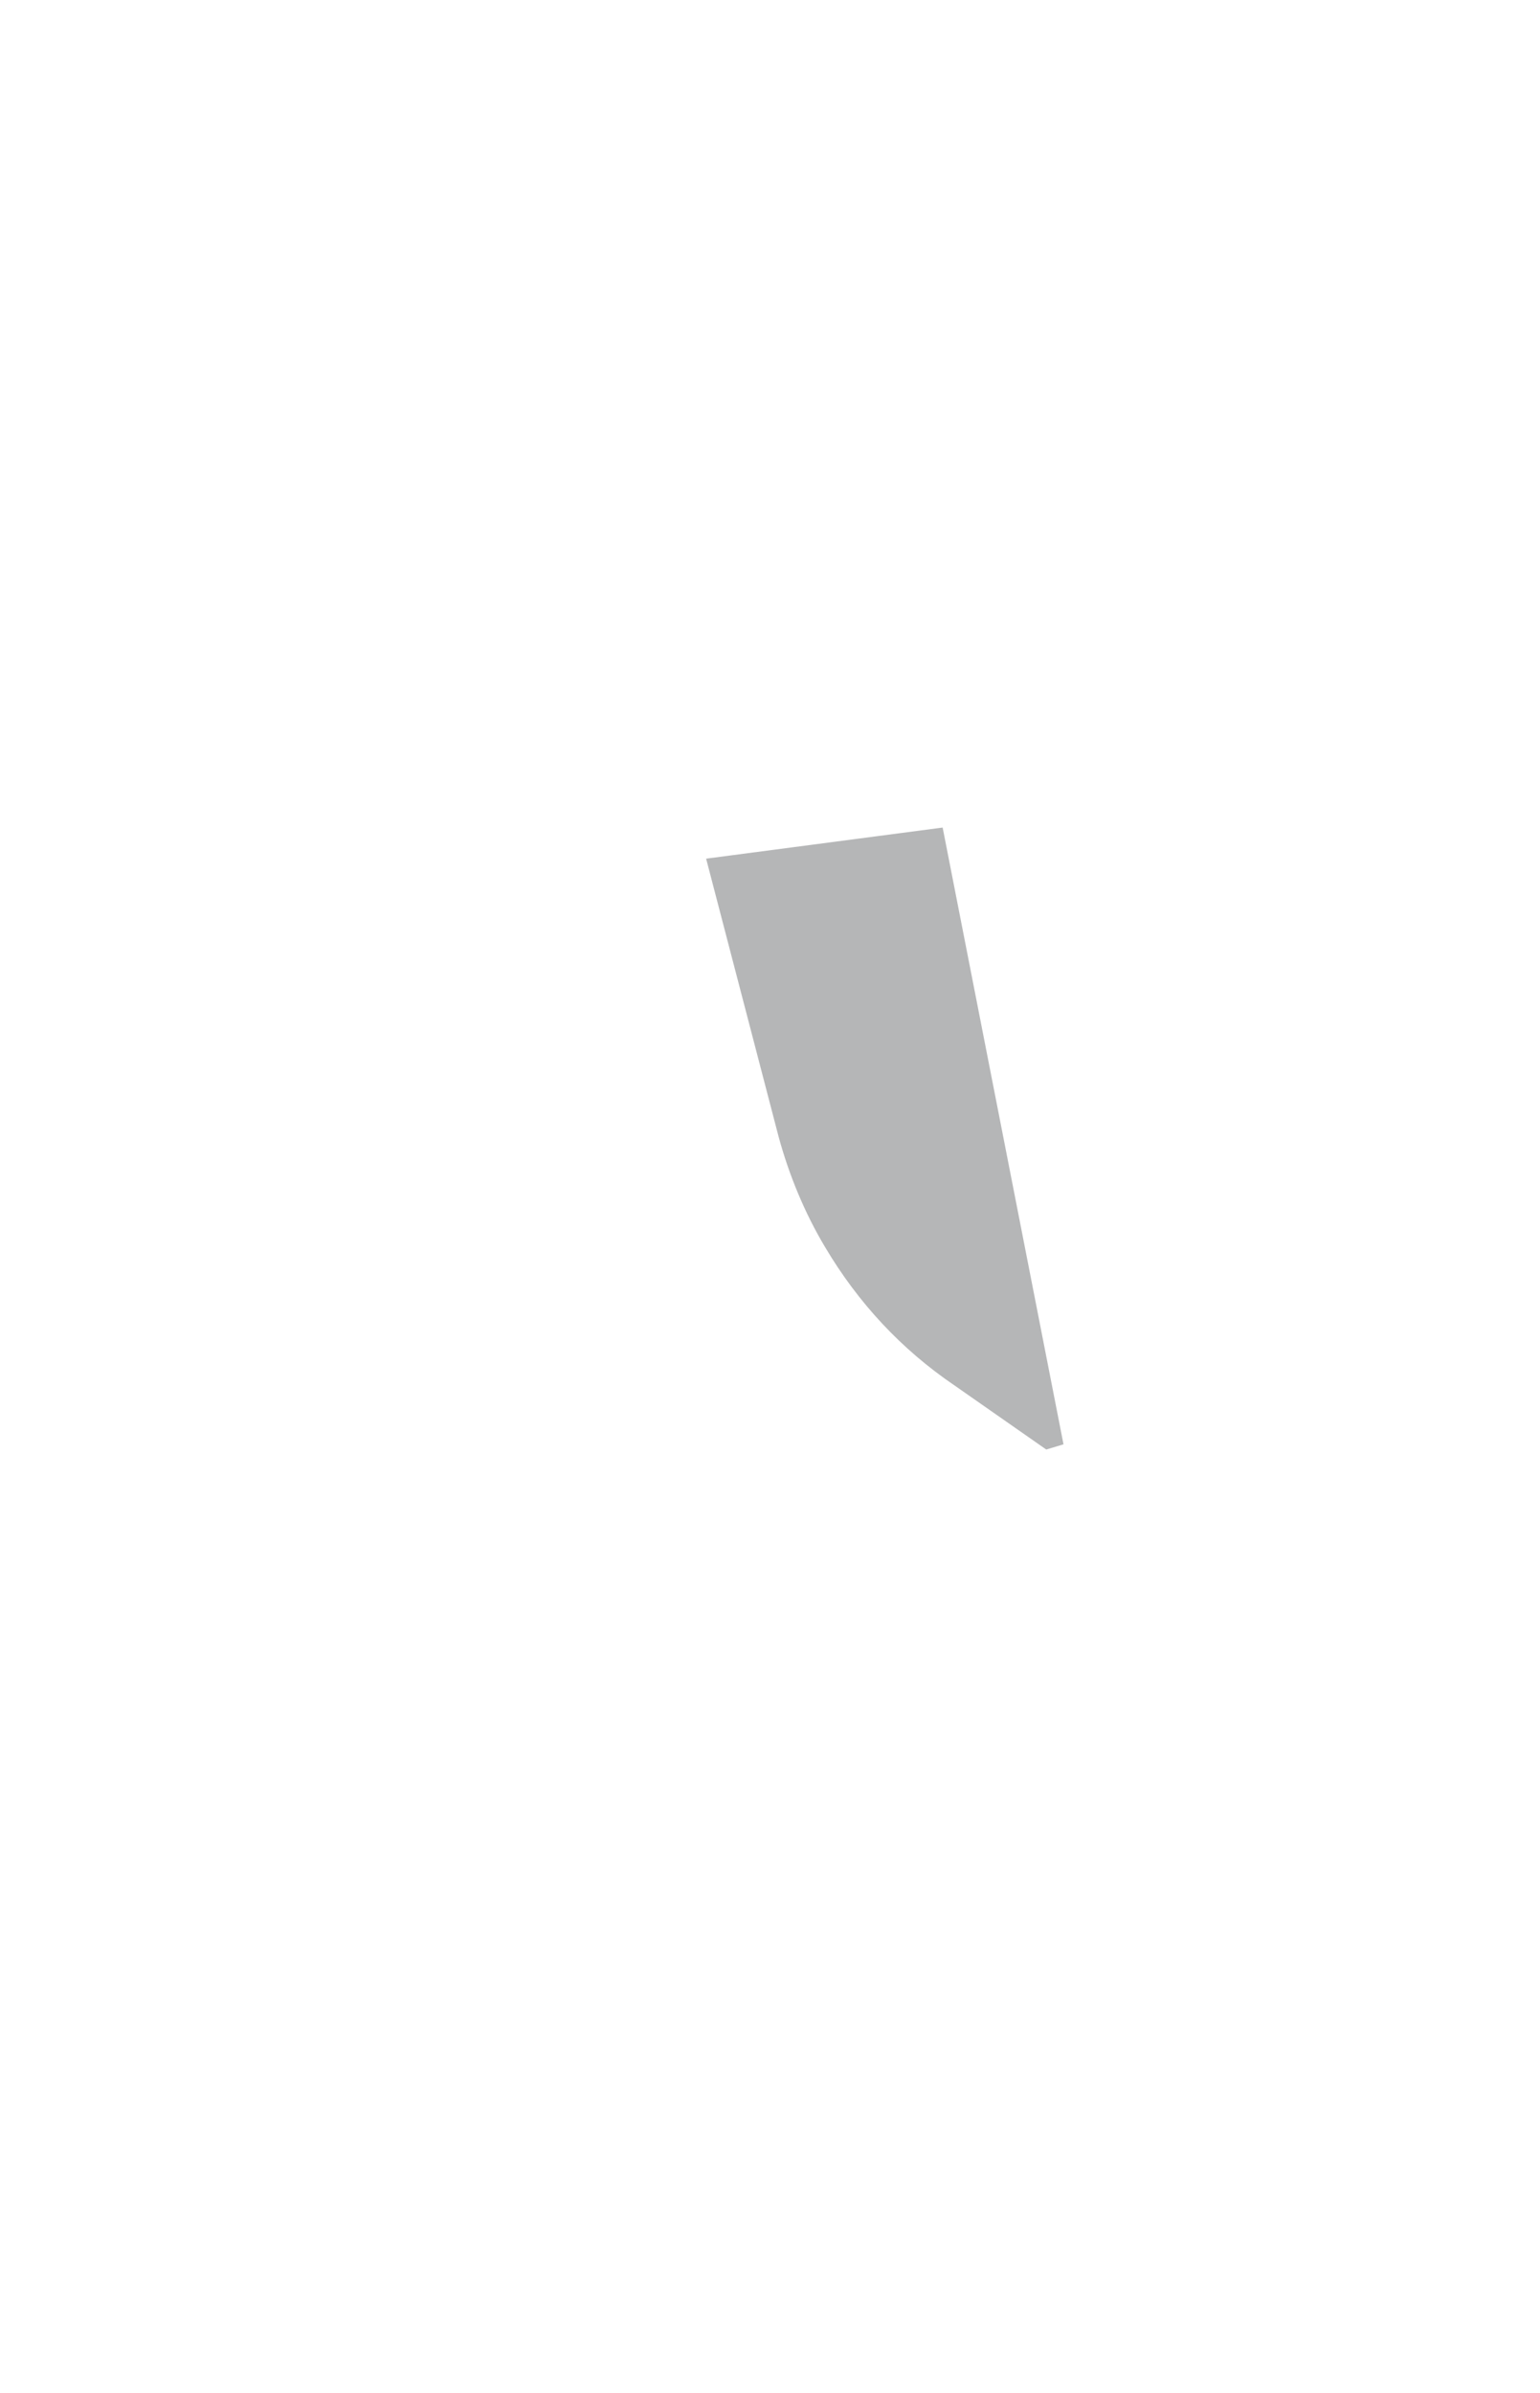 <?xml version="1.0" encoding="utf-8"?>
<!-- Generator: Adobe Illustrator 19.2.1, SVG Export Plug-In . SVG Version: 6.00 Build 0)  -->
<!DOCTYPE svg PUBLIC "-//W3C//DTD SVG 1.1//EN" "http://www.w3.org/Graphics/SVG/1.1/DTD/svg11.dtd">
<svg xmlns="http://www.w3.org/2000/svg" xmlns:xlink="http://www.w3.org/1999/xlink" version="1.1" id="Layer_1" x="0px" y="0px" viewBox="0 0 89.2 138.5" enable-background="new 0 0 89.2 138.5" xml:space="preserve">
<path opacity="0.5" fill="#6D6E71" d="M40.9,49.7l4.2,16.1c0.6,2.2,1.5,4.4,2.7,6.4l0,0c1.9,3.2,4.4,5.9,7.5,8l5.3,3.7l1-0.3  l-7-35.7L40.9,49.7z"/>
</svg>
